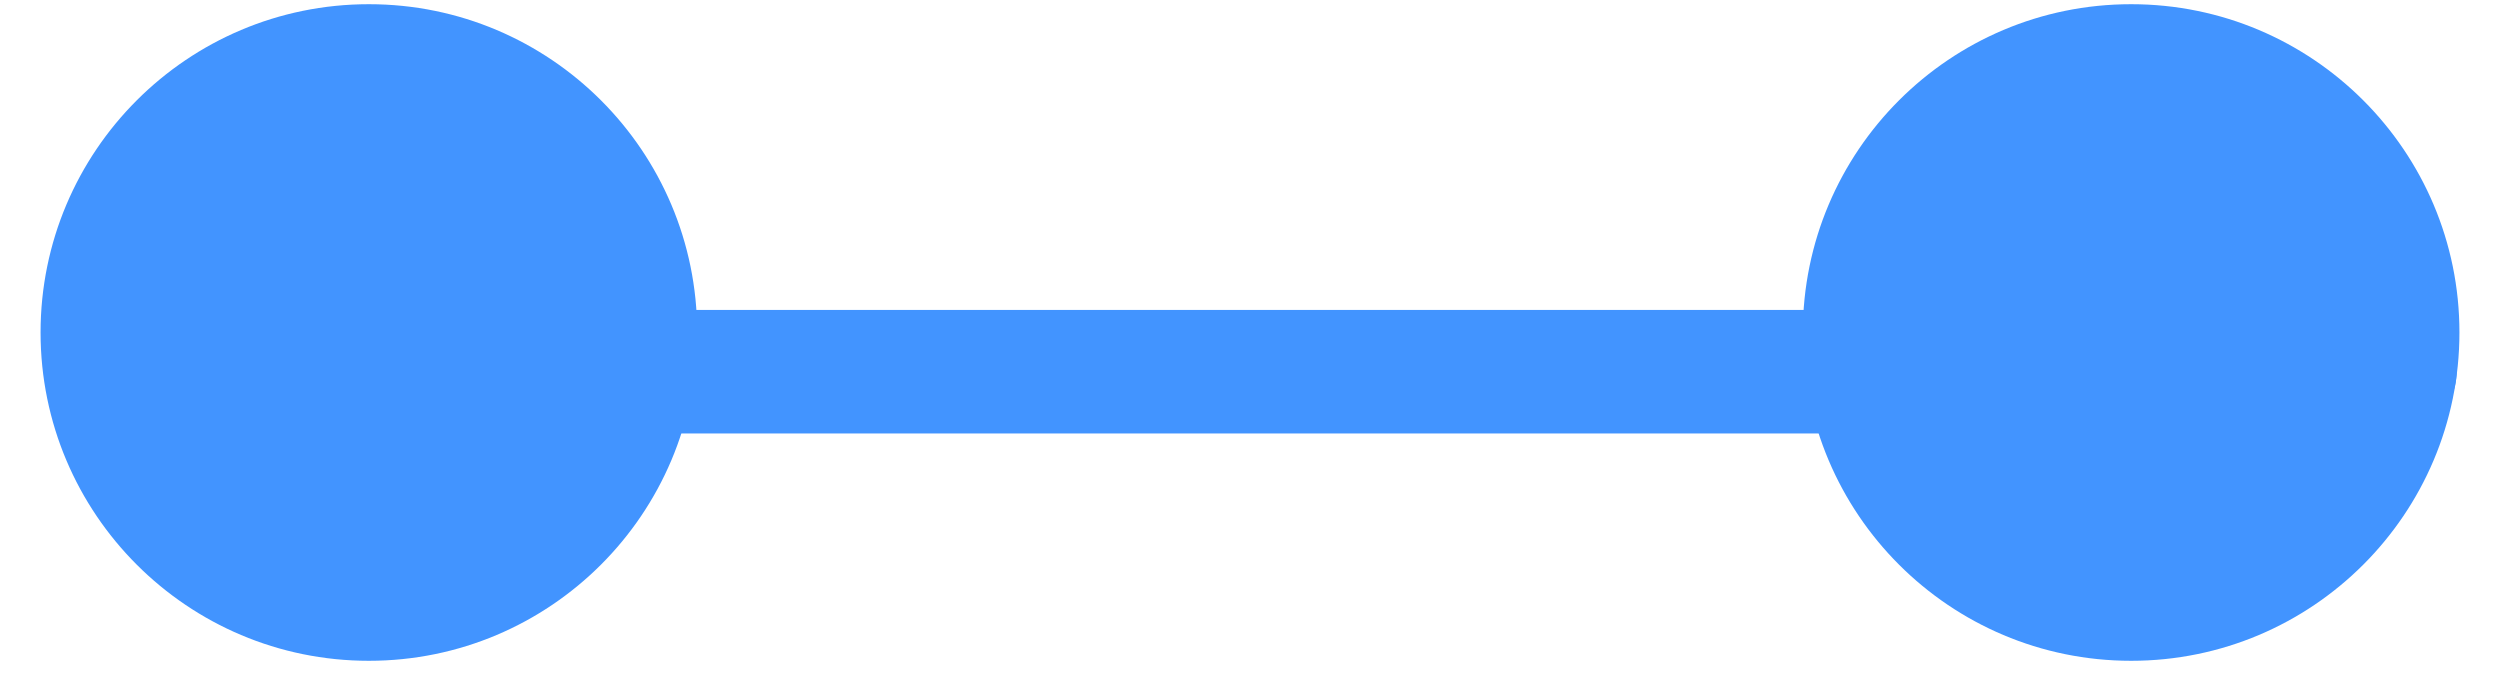 <svg width="22" height="6" viewBox="0 0 22 6" fill="none" xmlns="http://www.w3.org/2000/svg">
<g id="Group 1000001856">
<path id="Vector 3447" d="M1.283 3.271H21.075" stroke="#4294FF" stroke-width="1.087" stroke-linecap="round" stroke-linejoin="round"/>
<circle id="Ellipse 3912" cx="3.246" cy="2.926" r="2.889" fill="#4294FF"/>
<circle id="Ellipse 3913" cx="18.754" cy="2.926" r="2.889" fill="#4294FF"/>
</g>
</svg>
